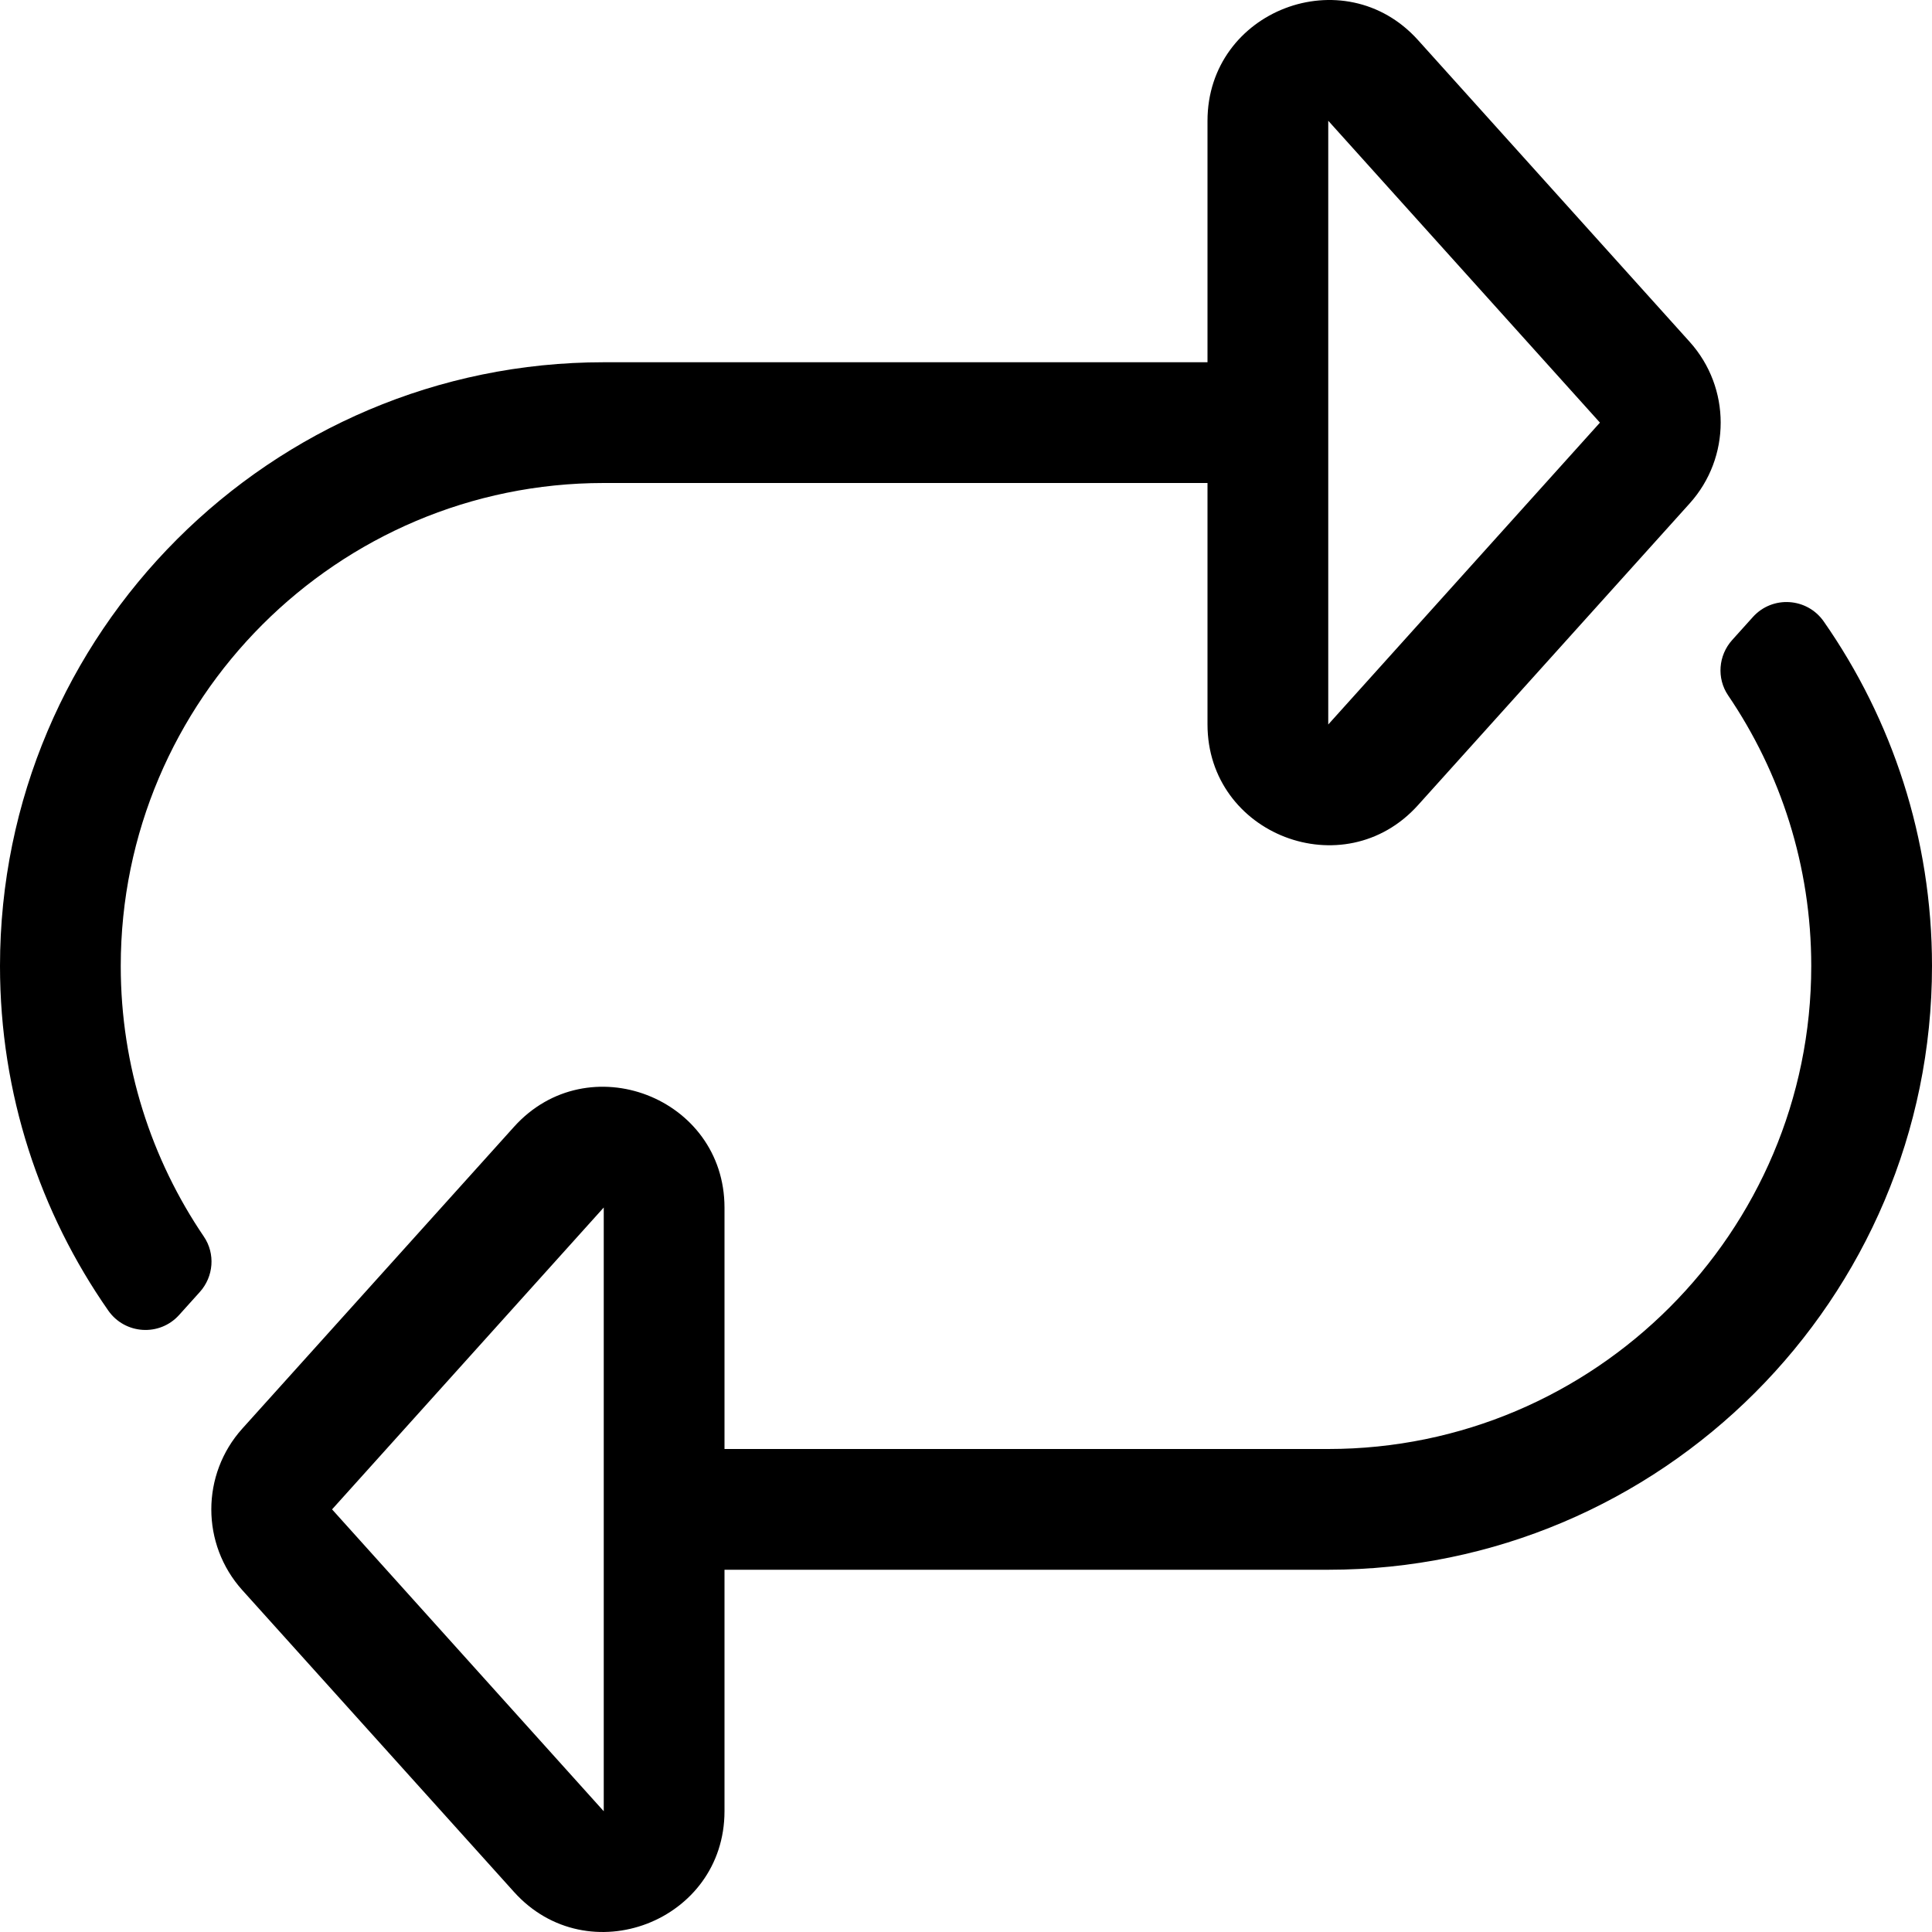 <!-- Generator: Adobe Illustrator 21.1.0, SVG Export Plug-In  -->
<svg version="1.1"
	 xmlns="http://www.w3.org/2000/svg" xmlns:xlink="http://www.w3.org/1999/xlink" xmlns:a="http://ns.adobe.com/AdobeSVGViewerExtensions/3.0/"
	 x="0px" y="0px" width="512px" height="512px" viewBox="0 0 512 512" style="enable-background:new 0 0 512 512;"
	 xml:space="preserve">
<defs>
</defs>
<path d="M54.027,327.713C40.129,307.242,32,282.553,32,256c0-70.579,57.421-128,128-128h160v63.969
	c0,29.239,36.192,43.177,55.785,21.407l72-79.968c10.952-12.169,10.953-30.644,0-42.814l-72-79.974
	C356.226-11.114,320,2.738,320,32.026V96H160C71.775,96,0,167.775,0,256c0,33.913,10.612,65.391,28.683,91.299
	c4.427,6.348,13.606,6.936,18.785,1.185l5.488-6.096C56.623,338.315,57.105,332.248,54.027,327.713z M352,32l72,80l-72,80V32z
	 M483.317,164.701c-4.427-6.348-13.606-6.936-18.785-1.185l-5.488,6.096c-3.667,4.073-4.149,10.14-1.071,14.675
	C471.871,204.758,480,229.447,480,256c0,70.579-57.421,128-128,128H192v-63.969c0-29.239-36.192-43.177-55.785-21.407l-72,79.969
	c-10.952,12.169-10.953,30.644,0,42.814l72,79.974C155.774,523.113,192,509.264,192,479.974V416h160c88.225,0,160-71.775,160-160
	C512,222.087,501.388,190.609,483.317,164.701z M160,480l-72-80l72-80V480z"/>
</svg>
